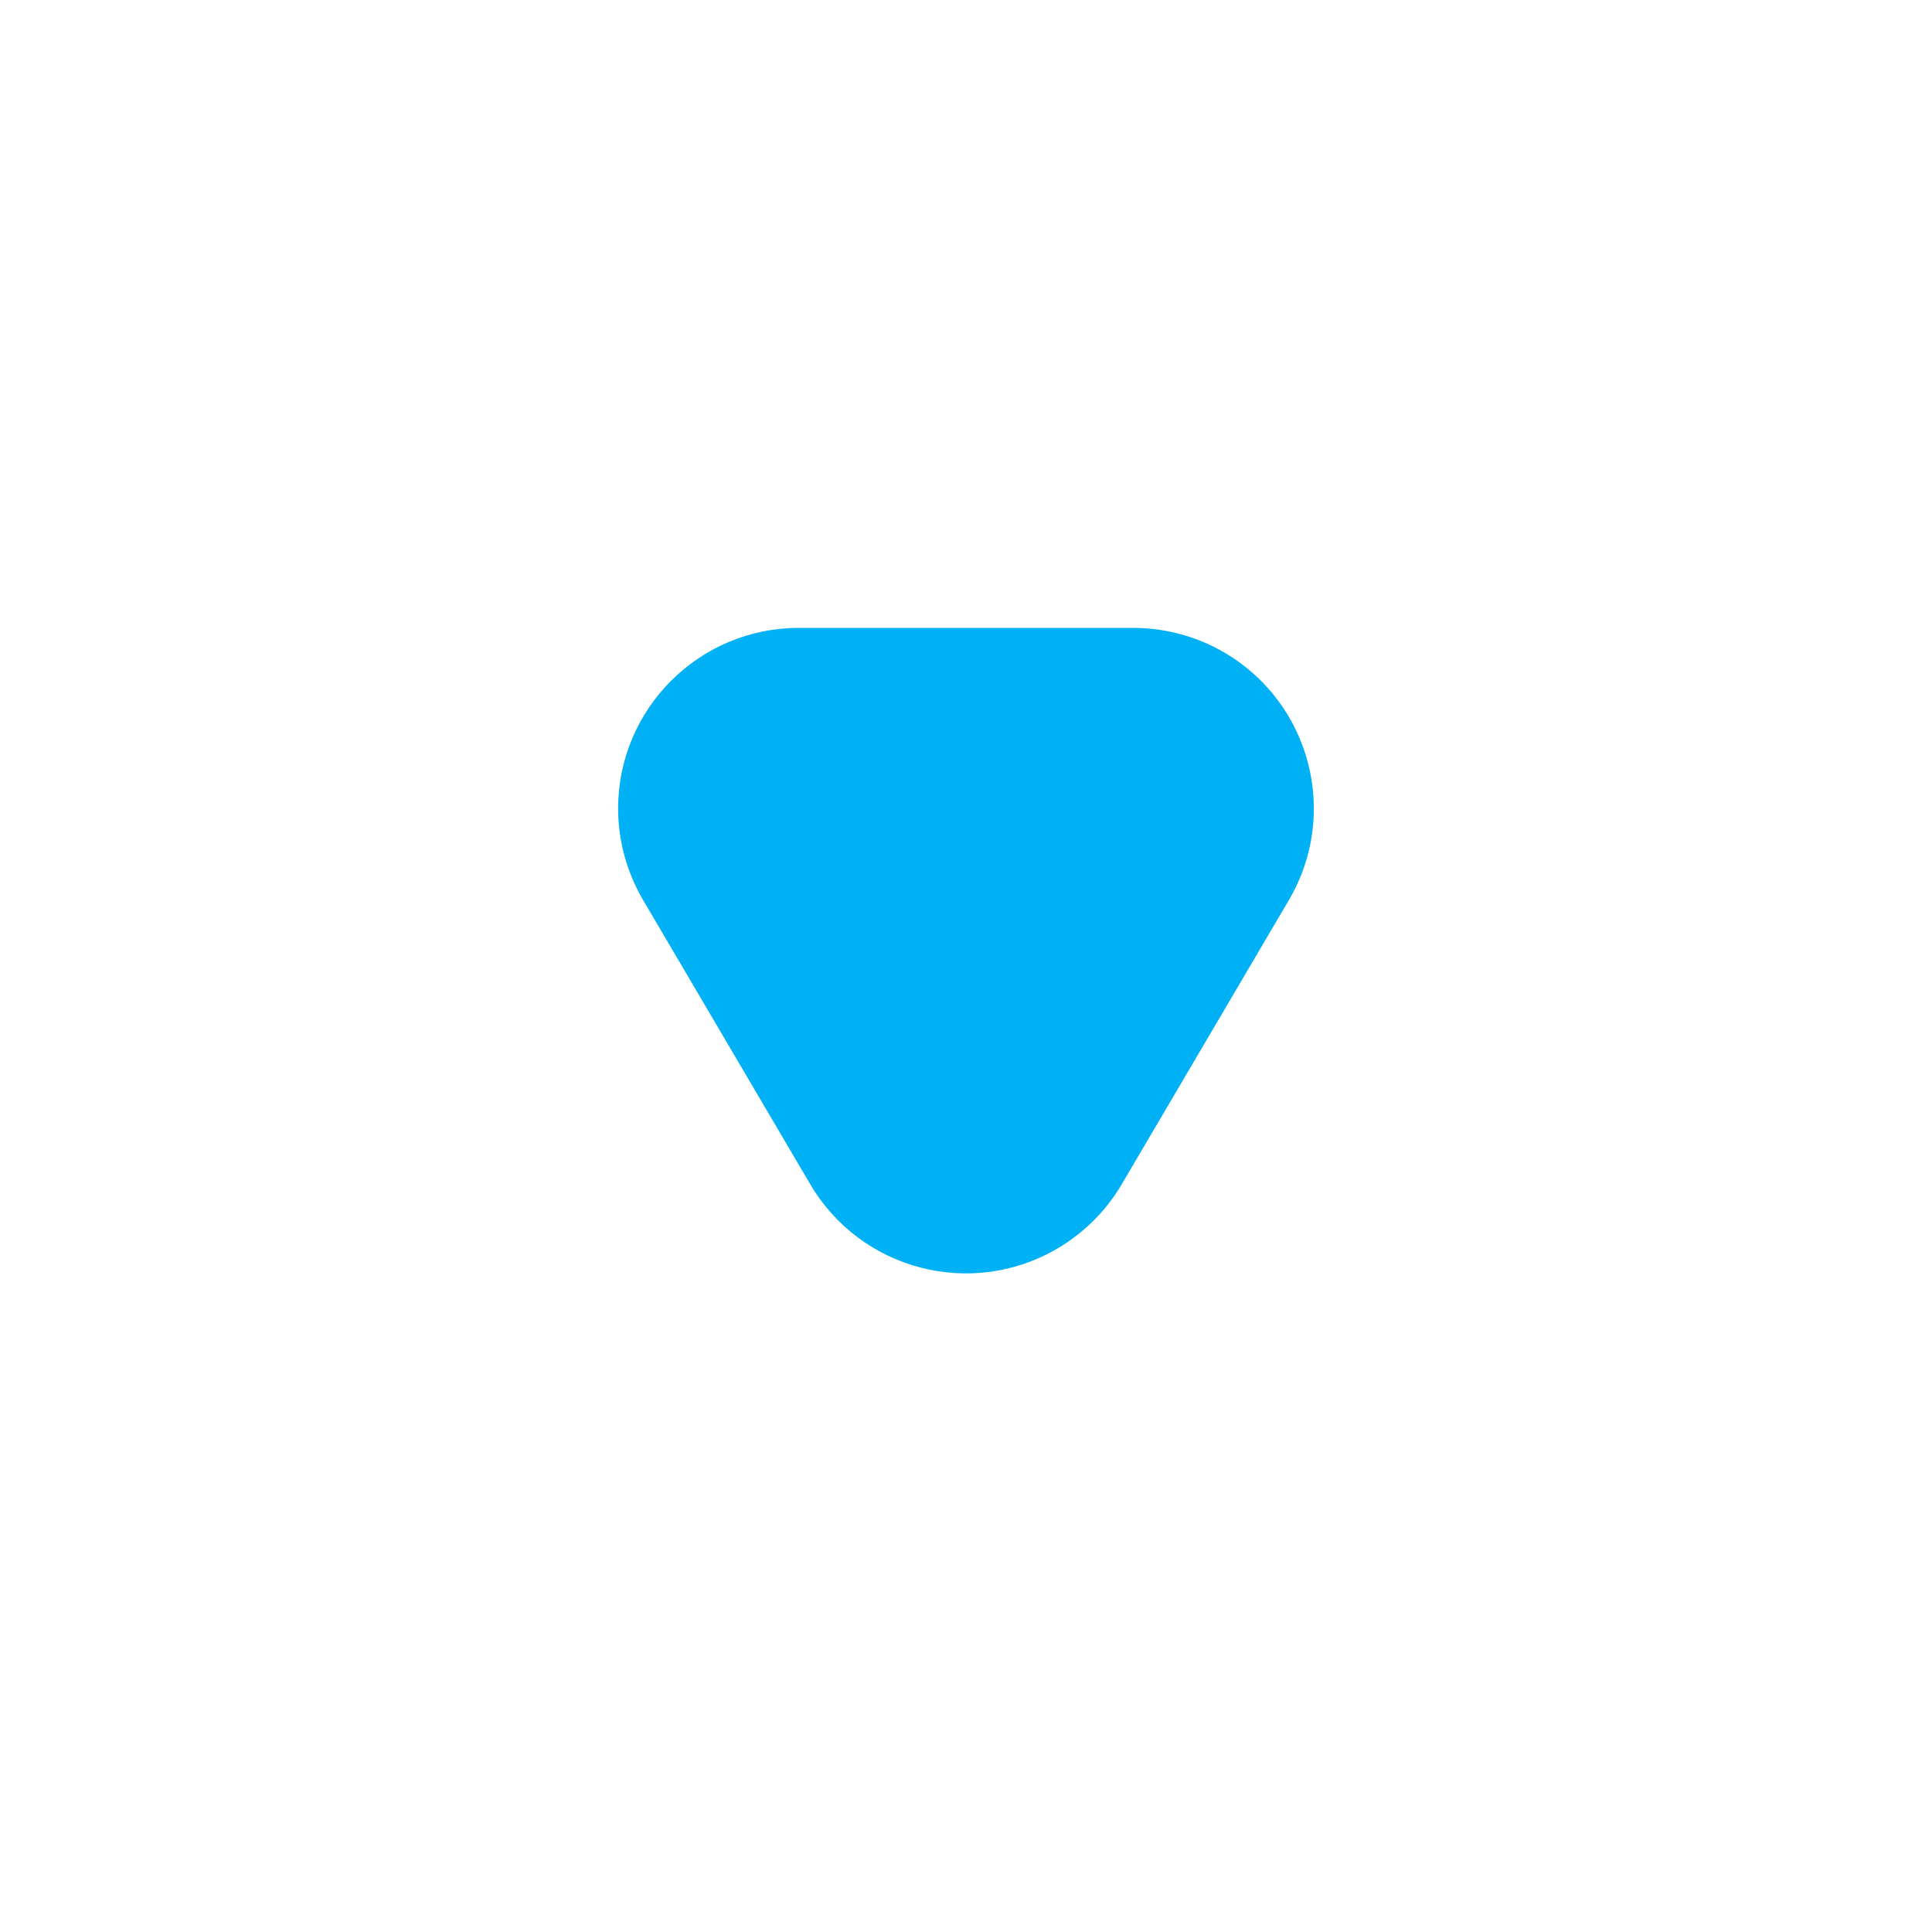 <?xml version="1.0" encoding="UTF-8"?>
<svg width="16px" height="16px" viewBox="0 0 16 16" version="1.1" xmlns="http://www.w3.org/2000/svg" xmlns:xlink="http://www.w3.org/1999/xlink">
    <title>ic_20_Max Pressure备份</title>
    <g id="1016备份" stroke="none" stroke-width="1" fill="none" fill-rule="evenodd">
        <g id="图标" transform="translate(-69, -427)">
            <g id="编组-16" transform="translate(69, 427)">
                <rect id="矩形" x="0" y="0" width="16" height="16"></rect>
                <g id="编组-14"></g>
                <g id="ic_20_Max-Pressure备份" fill="#01B1F6">
                    <path d="M9.289,7.391 L10.674,9.746 C11.093,10.458 10.855,11.375 10.143,11.794 C9.914,11.929 9.652,12 9.385,12 L6.615,12 C5.789,12 5.119,11.33 5.119,10.504 C5.119,10.238 5.191,9.976 5.326,9.746 L6.711,7.391 C7.13,6.68 8.046,6.442 8.758,6.861 C8.977,6.99 9.16,7.172 9.289,7.391 Z" id="三角形" transform="translate(8, 8.6) scale(1, -1) translate(-8, -8.6) "></path>
                </g>
            </g>
        </g>
    </g>
</svg>